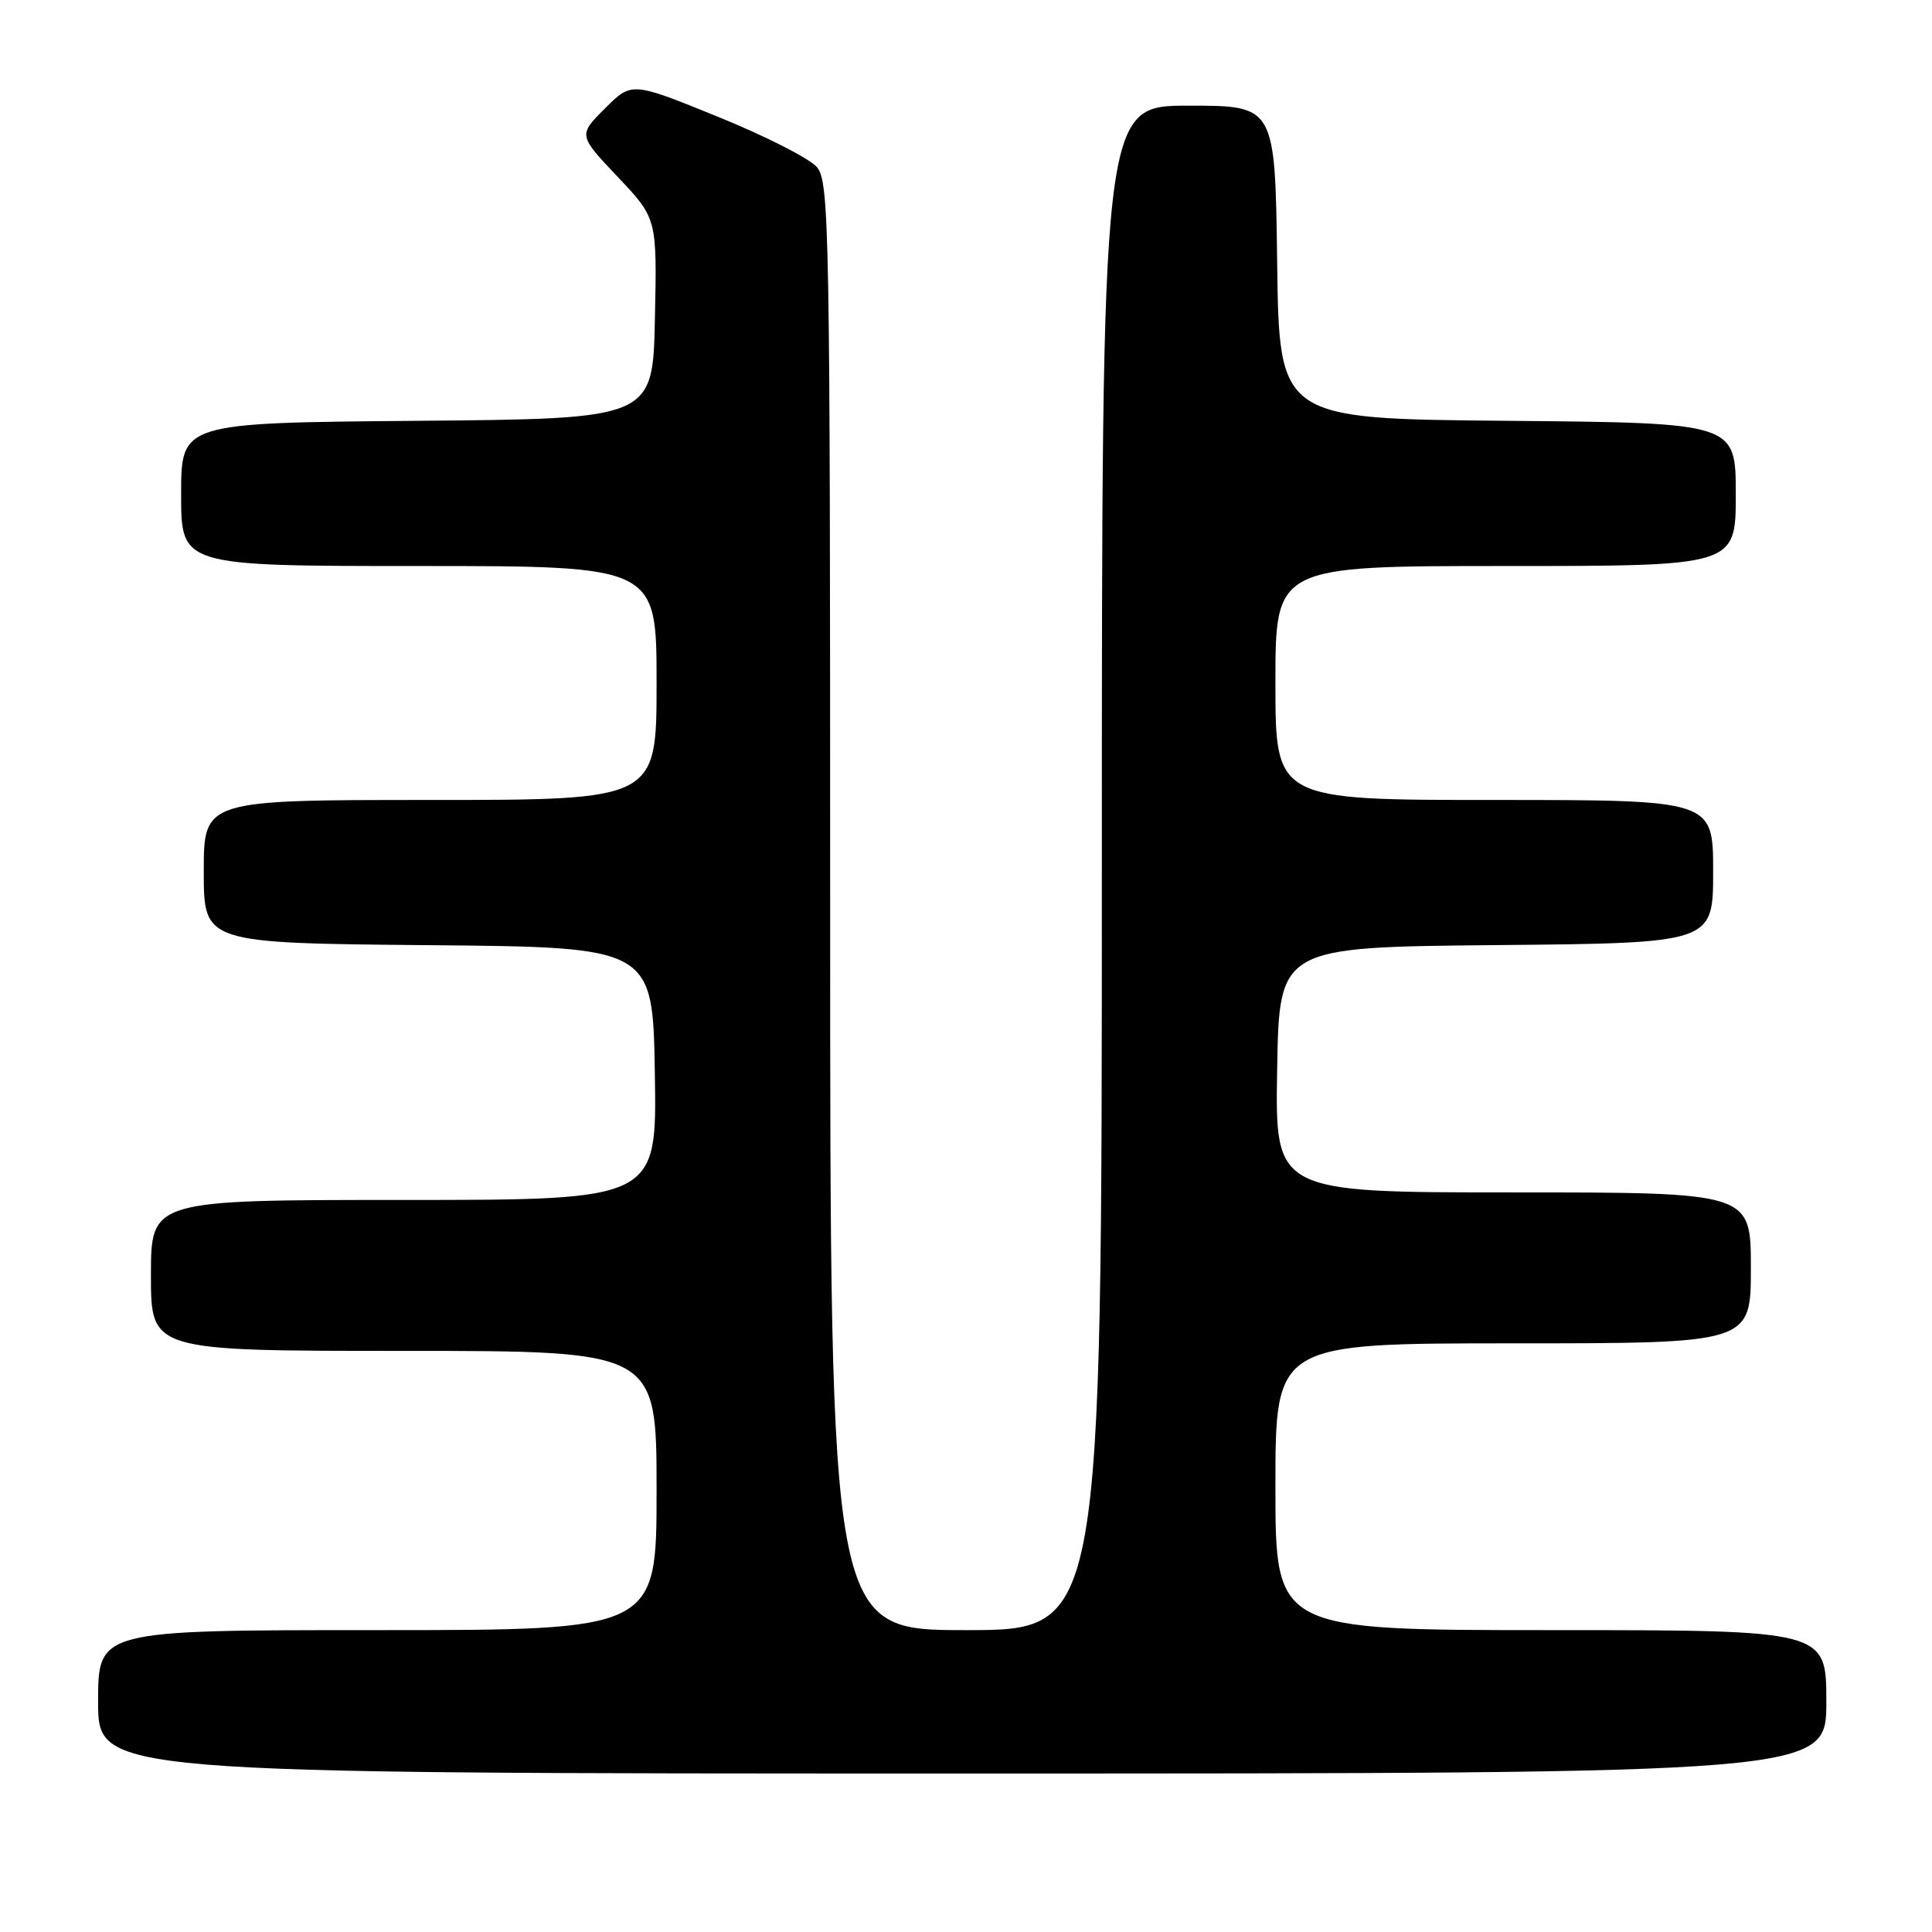 <?xml version="1.0" encoding="UTF-8" standalone="no"?>
<!DOCTYPE svg PUBLIC "-//W3C//DTD SVG 1.1//EN" "http://www.w3.org/Graphics/SVG/1.1/DTD/svg11.dtd" >
<svg xmlns="http://www.w3.org/2000/svg" xmlns:xlink="http://www.w3.org/1999/xlink" version="1.1" viewBox="0 0 256 256">
 <g >
 <path fill="currentColor"
d=" M 242.00 225.50 C 242.00 216.00 242.00 216.00 205.50 216.00 C 169.00 216.00 169.00 216.00 169.00 197.00 C 169.00 178.00 169.00 178.00 200.50 178.00 C 232.00 178.00 232.00 178.00 232.00 168.00 C 232.00 158.00 232.00 158.00 200.48 158.00 C 168.95 158.00 168.95 158.00 169.23 141.75 C 169.50 125.50 169.50 125.50 198.25 125.23 C 227.00 124.97 227.00 124.97 227.00 115.48 C 227.00 106.00 227.00 106.00 198.00 106.00 C 169.00 106.00 169.00 106.00 169.00 90.50 C 169.00 75.00 169.00 75.00 199.50 75.00 C 230.00 75.00 230.00 75.00 230.00 65.51 C 230.00 56.03 230.00 56.03 199.75 55.76 C 169.50 55.50 169.50 55.50 169.23 34.75 C 168.96 14.00 168.96 14.00 157.48 14.00 C 146.00 14.00 146.00 14.00 146.00 115.00 C 146.00 216.00 146.00 216.00 128.00 216.00 C 110.00 216.00 110.00 216.00 110.00 120.11 C 110.00 30.24 109.89 24.09 108.25 22.15 C 107.29 21.01 101.37 18.00 95.10 15.46 C 83.70 10.83 83.70 10.83 80.16 14.37 C 76.62 17.91 76.62 17.91 81.84 23.43 C 87.06 28.94 87.06 28.94 86.78 42.22 C 86.50 55.50 86.50 55.50 55.25 55.76 C 24.00 56.03 24.00 56.03 24.00 65.51 C 24.00 75.00 24.00 75.00 55.50 75.00 C 87.00 75.00 87.00 75.00 87.00 90.50 C 87.00 106.00 87.00 106.00 57.00 106.00 C 27.00 106.00 27.00 106.00 27.00 115.49 C 27.00 124.97 27.00 124.97 56.75 125.24 C 86.50 125.50 86.50 125.50 86.77 142.25 C 87.05 159.00 87.05 159.00 53.52 159.00 C 20.00 159.00 20.00 159.00 20.00 169.00 C 20.00 179.00 20.00 179.00 53.50 179.00 C 87.00 179.00 87.00 179.00 87.00 197.50 C 87.00 216.00 87.00 216.00 50.00 216.00 C 13.00 216.00 13.00 216.00 13.00 225.50 C 13.00 235.00 13.00 235.00 127.50 235.00 C 242.00 235.00 242.00 235.00 242.00 225.50 Z "/>
</g>
</svg>